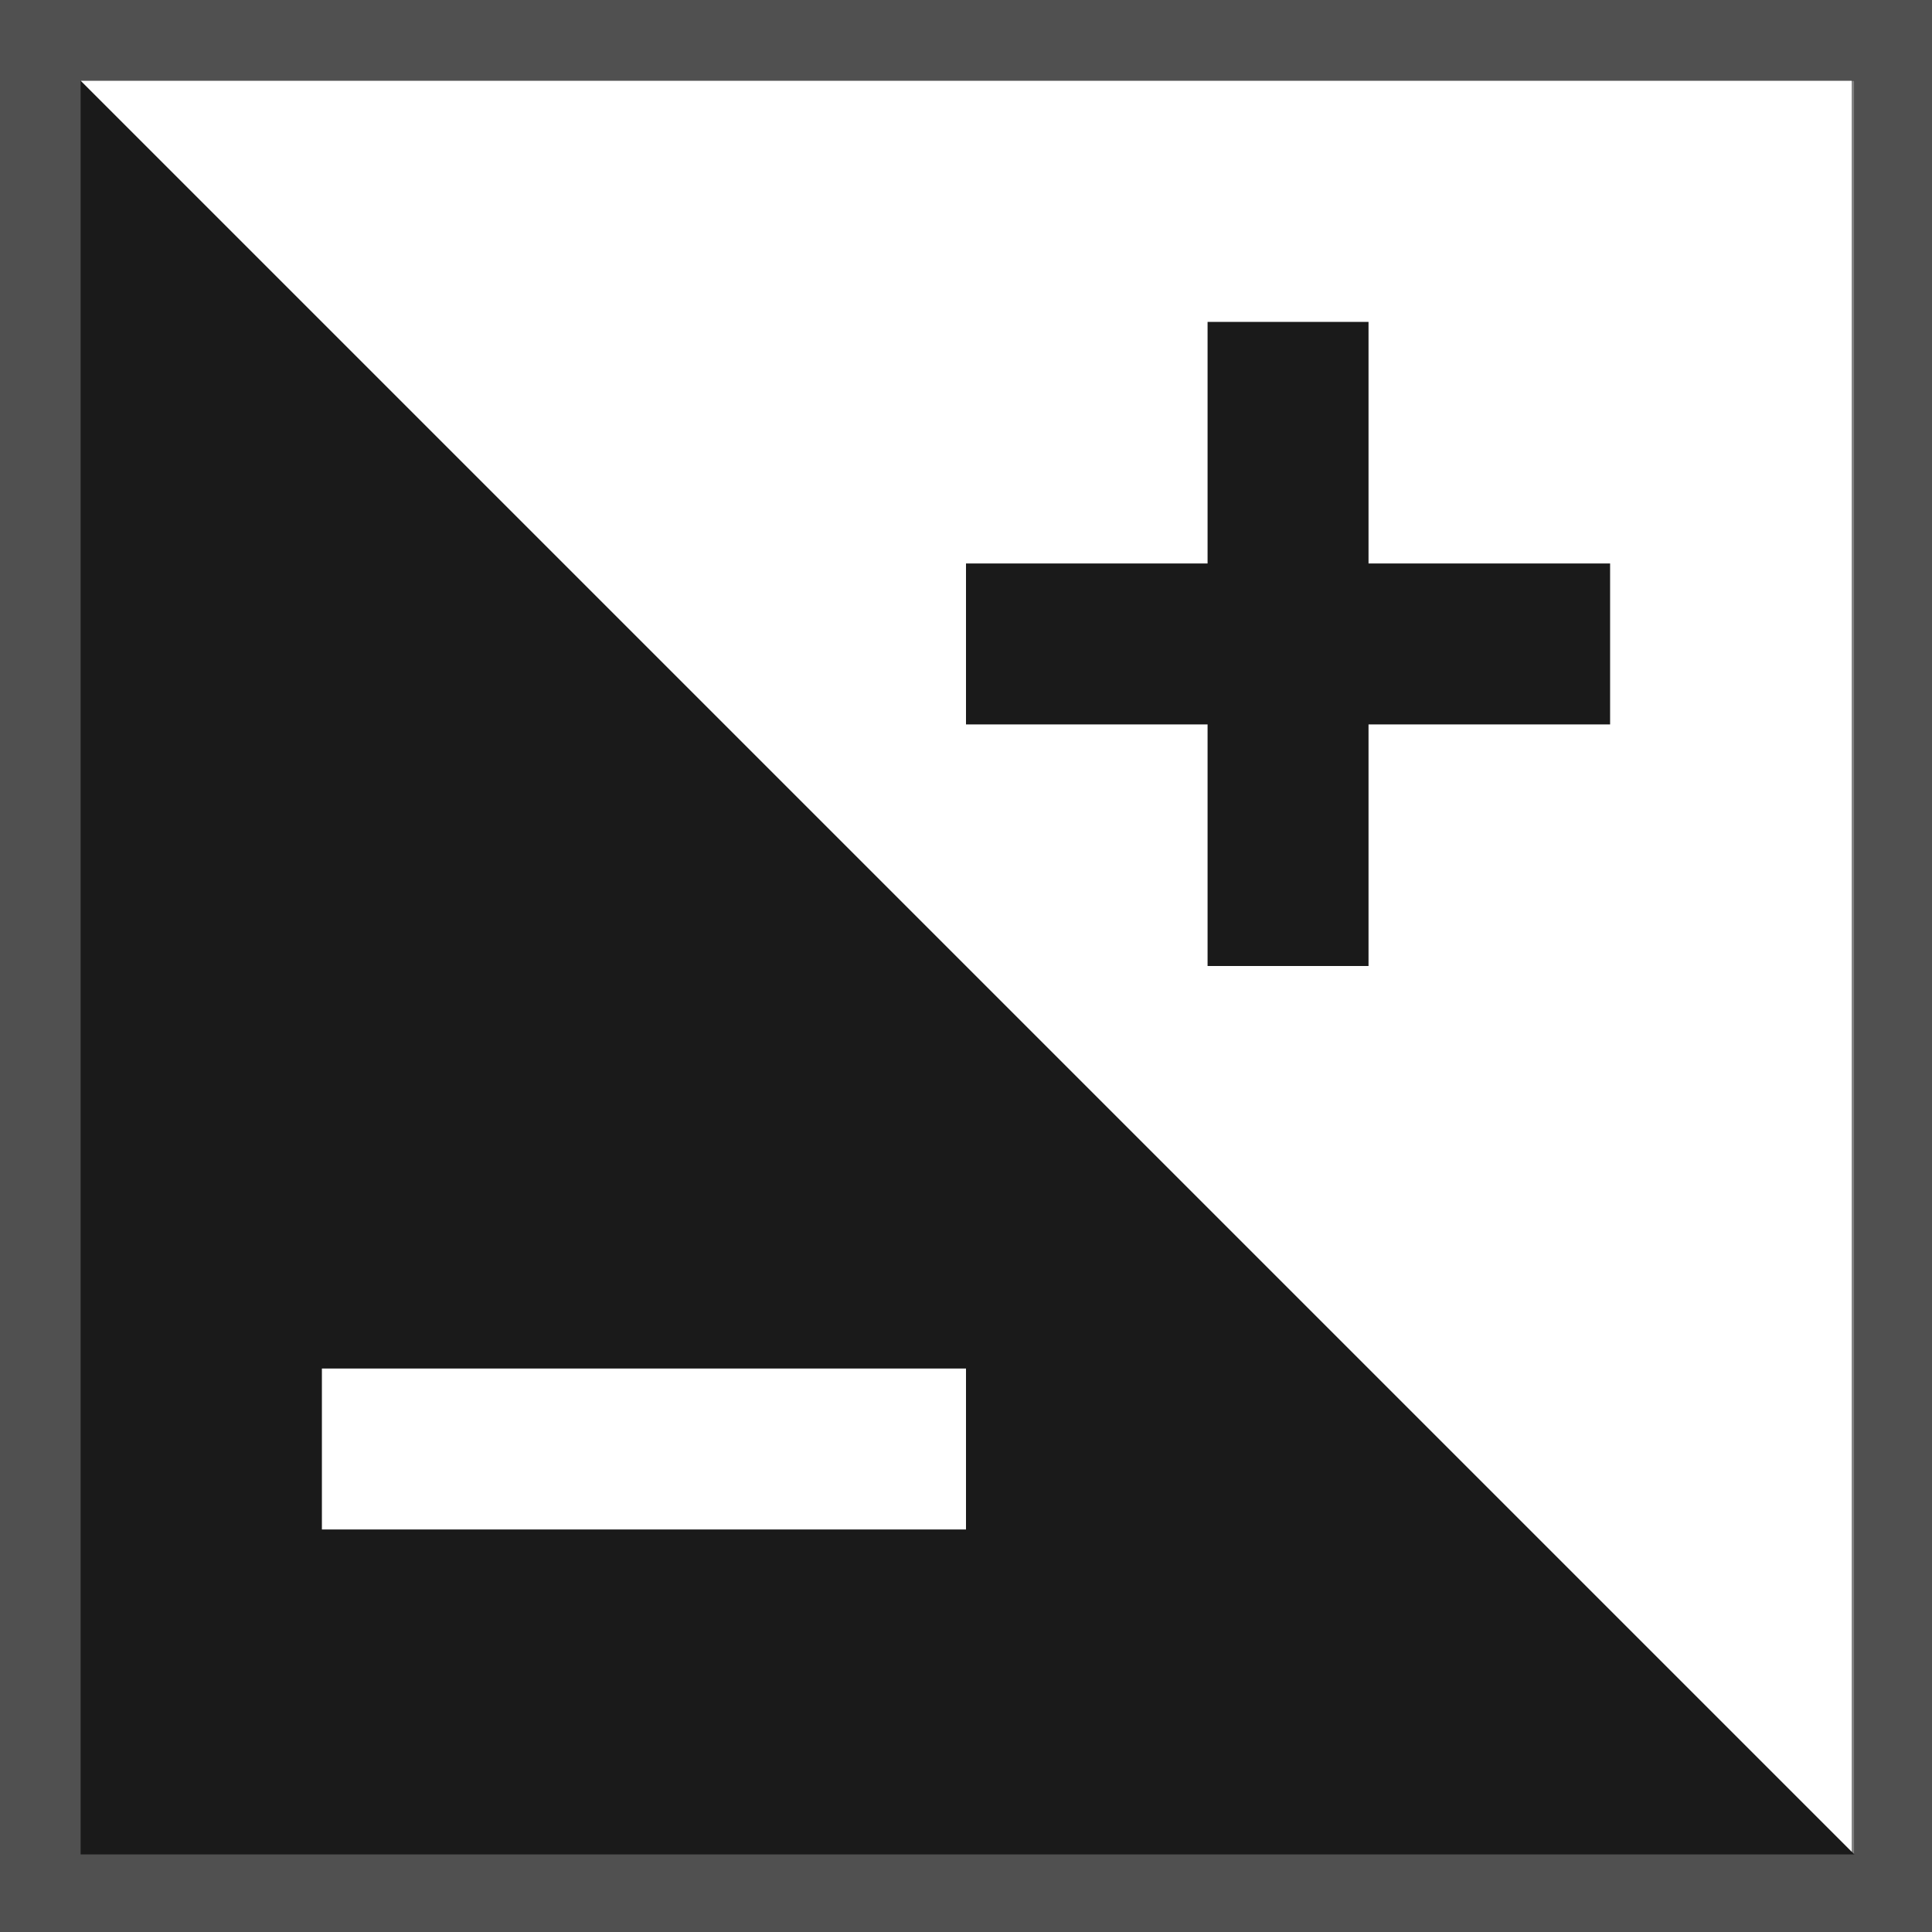 <svg xmlns="http://www.w3.org/2000/svg" xmlns:osb="http://www.openswatchbook.org/uri/2009/osb" xmlns:svg="http://www.w3.org/2000/svg" id="svg8" width="24" height="24" version="1.1" viewBox="0 0 6.35 6.35"><rect x="0" y="0" width="6.35" height="6.35" fill="#808080" stroke="none"/><defs id="defs2"><linearGradient id="linearGradient8074" osb:paint="solid"><stop id="stop8072" offset="0" stop-color="#be00be" stop-opacity="1"/></linearGradient><linearGradient id="linearGradient7561" osb:paint="solid"><stop id="stop7558" offset="0" stop-color="#a5a5a5" stop-opacity="1"/></linearGradient><linearGradient id="linearGradient7548" osb:paint="solid"><stop id="stop7546" offset="0" stop-color="#ebebeb" stop-opacity="1"/></linearGradient><linearGradient id="linearGradient7542" osb:paint="solid"><stop id="stop7538" offset="0" stop-color="#c9c9c9" stop-opacity="1"/></linearGradient><linearGradient id="linearGradient19282" gradientTransform="matrix(0,-735328.32,170712.69,0,2464326300,577972450)" osb:paint="solid"><stop id="stop19284" offset="0" stop-color="#b4b4b4" stop-opacity="1"/></linearGradient><linearGradient id="linearGradient19282-4" gradientTransform="matrix(0.347,0,0,0.306,-53.352,484.039)" osb:paint="solid"><stop id="stop19284-0" offset="0" stop-color="#bebebe" stop-opacity="1"/></linearGradient></defs><g id="layer1" transform="translate(0,-290.65)"><g id="gimp-tool-exposure"><path id="path3712" fill="#1a1a1a" fill-opacity="1" stroke="none" stroke-linecap="butt" stroke-linejoin="miter" stroke-opacity="1" stroke-width="1" d="M 0,0 V 24 H 24 V 0 Z m 1,1 h 22 v 22 z" transform="matrix(0.265,0,0,0.265,0,290.65)"/><path id="path833" fill="#fff" fill-opacity="1" fill-rule="evenodd" stroke="none" stroke-linecap="butt" stroke-linejoin="miter" stroke-opacity="1" stroke-width=".265" d="m 0.265,290.915 5.821,5.821 v -5.821 z" opacity="1"/><path id="rect3708" fill="#1a1a1a" fill-opacity="1" stroke-width=".265" d="m 3.969,291.708 v 0.794 H 3.175 v 0.529 h 0.794 v 0.794 h 0.529 v -0.794 h 0.794 v -0.529 h -0.794 v -0.794 z" opacity="1"/><rect id="rect831" width="2.117" height=".529" x="1.058" y="295.148" fill="#fff" fill-opacity="1" fill-rule="evenodd" stroke="none" stroke-linecap="round" stroke-linejoin="round" stroke-width=".265" color="#000" opacity="1" overflow="visible"/><path id="rect835" fill="#505050" fill-opacity="1" fill-rule="evenodd" stroke="none" stroke-linecap="round" stroke-linejoin="round" stroke-width="1" d="M 0,0 V 24 H 24 V 0 Z M 1,1 H 23 V 23 H 1 Z" color="#000" opacity="1" overflow="visible" transform="matrix(0.265,0,0,0.265,0,290.65)"/></g></g></svg>